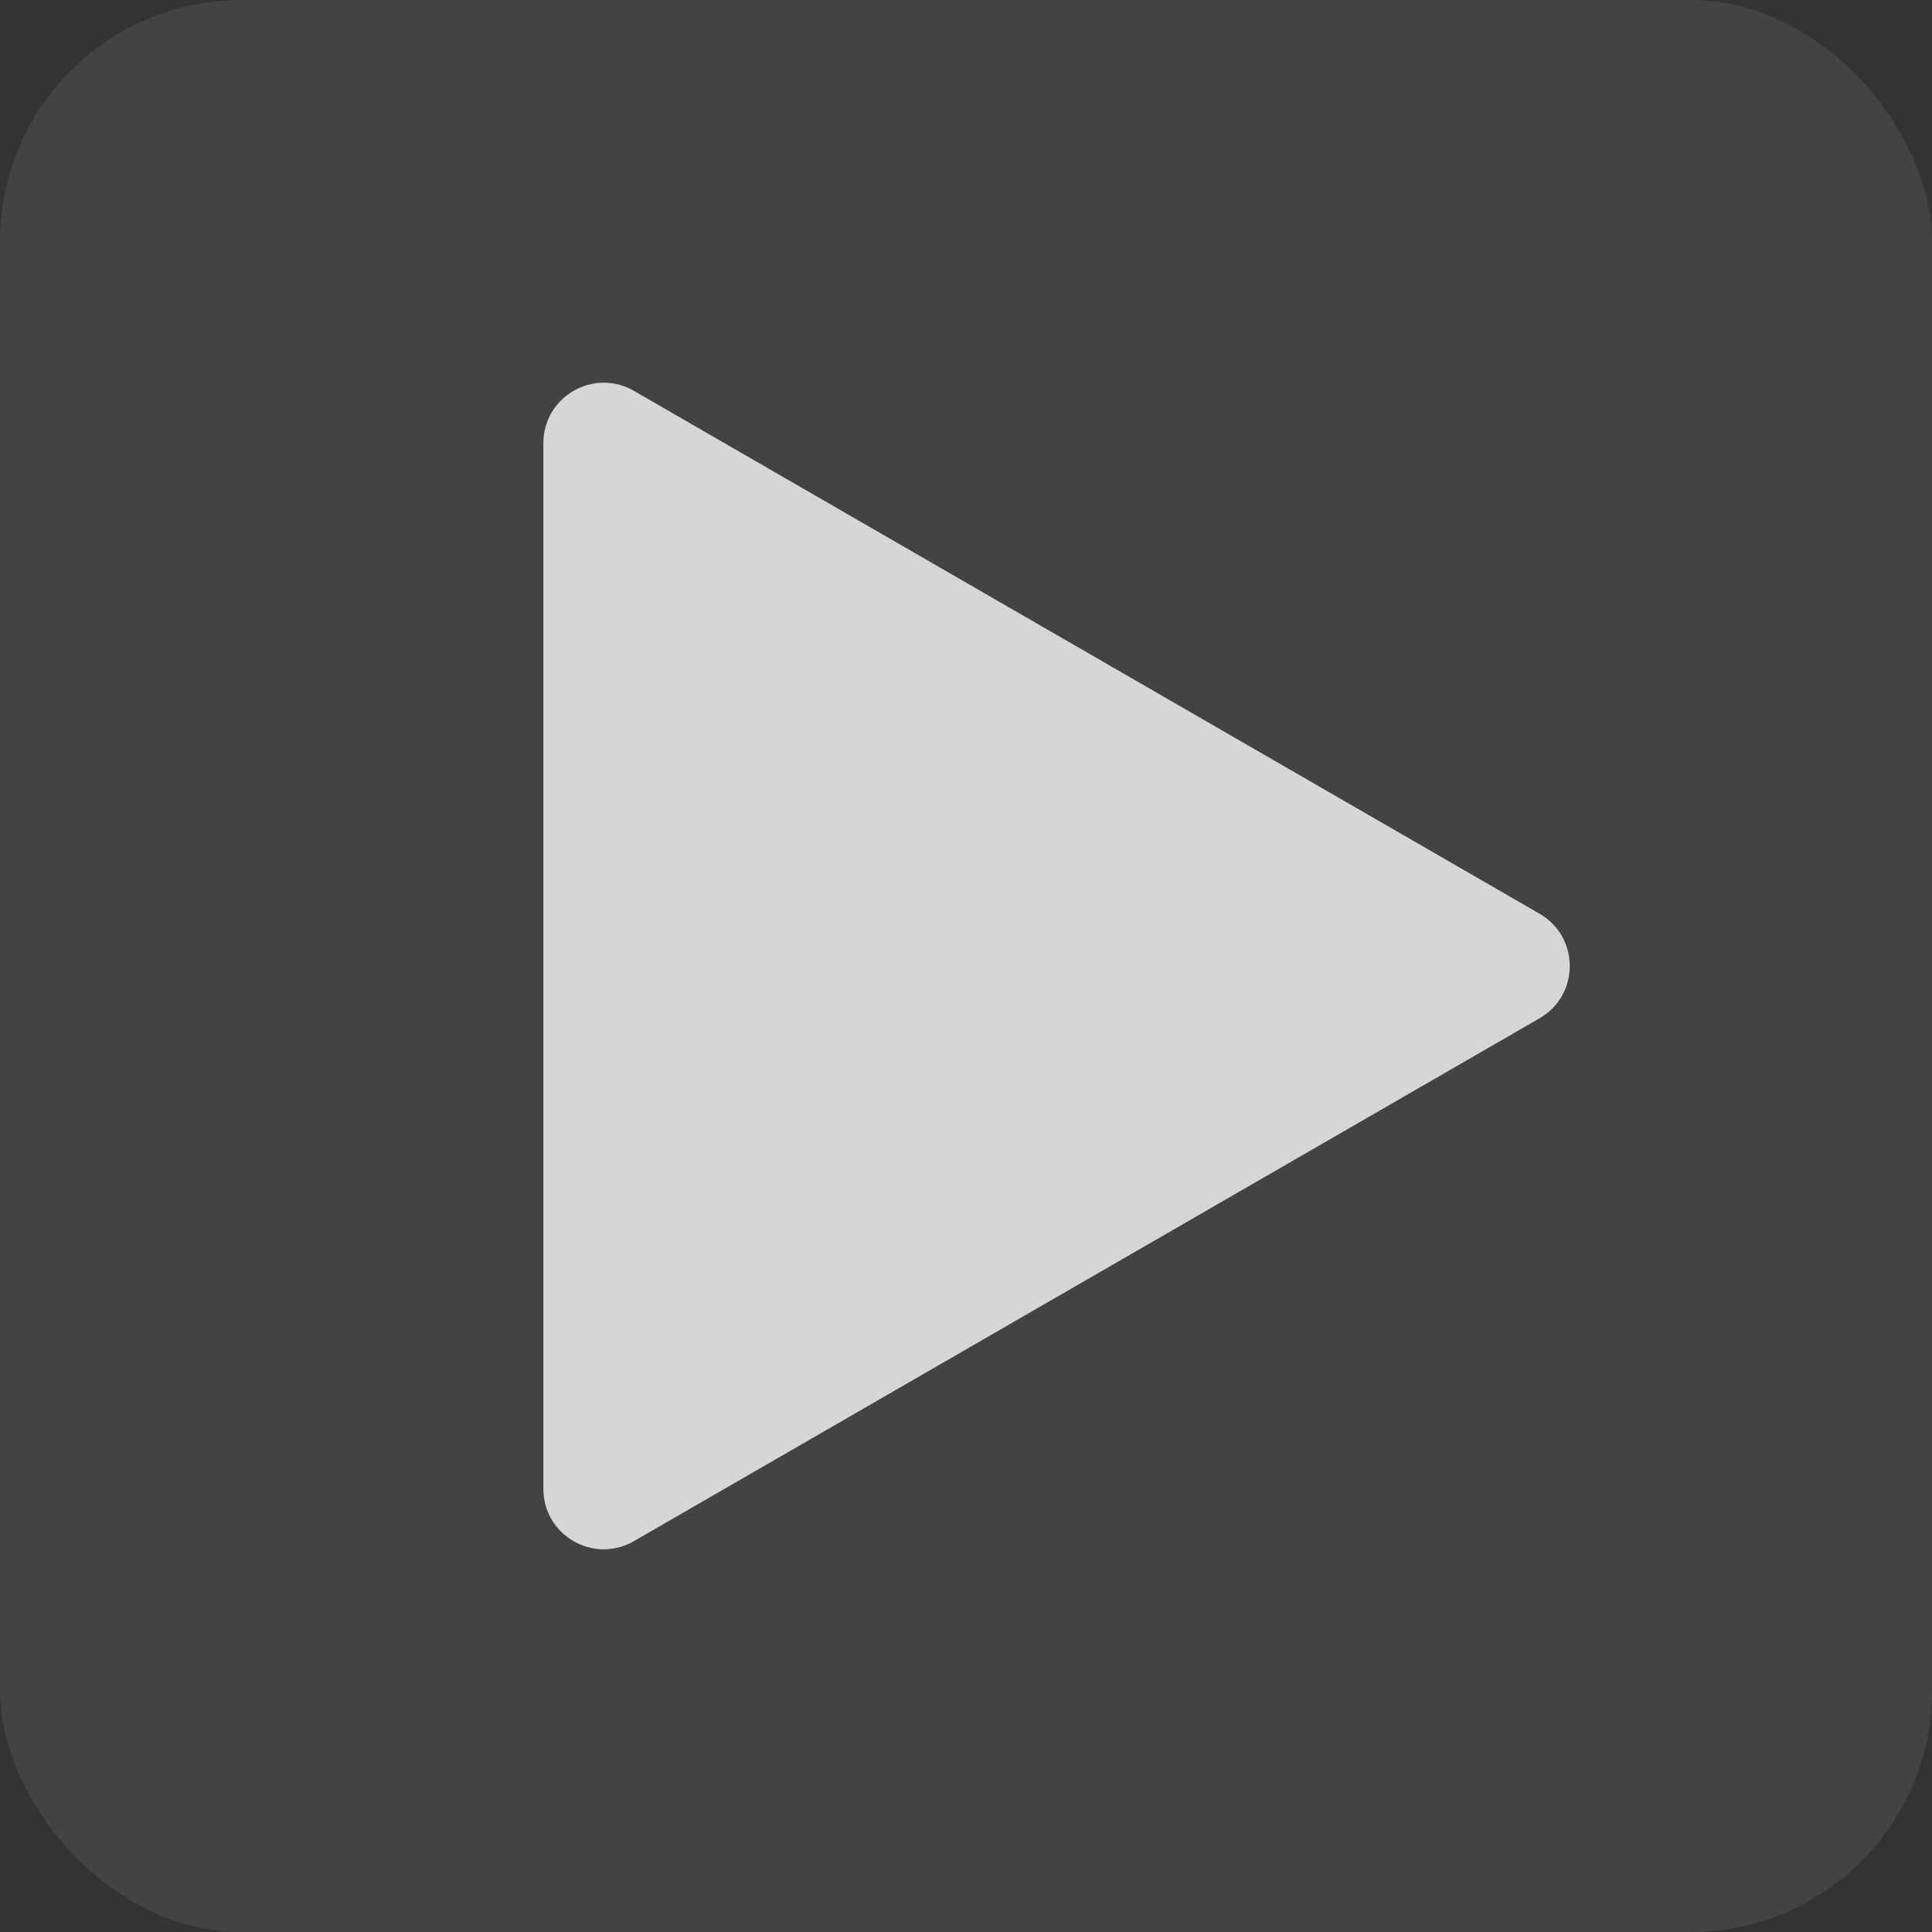 <svg width="32" height="32" viewBox="0 0 32 32" fill="none" xmlns="http://www.w3.org/2000/svg">
<rect x="0" y="0" width="32" height="32" fill="#333333" stroke="none"/>
<g opacity="0.8">
<rect width="32" height="32" rx="4" fill="white" fill-opacity="0.1"/>
<path d="M25.5 15.134C26.167 15.519 26.167 16.481 25.5 16.866L10.5 25.526C9.833 25.911 9 25.43 9 24.66L9 7.34C9 6.57 9.833 6.089 10.5 6.474L25.5 15.134Z" fill="white"/>
</g>
</svg>
